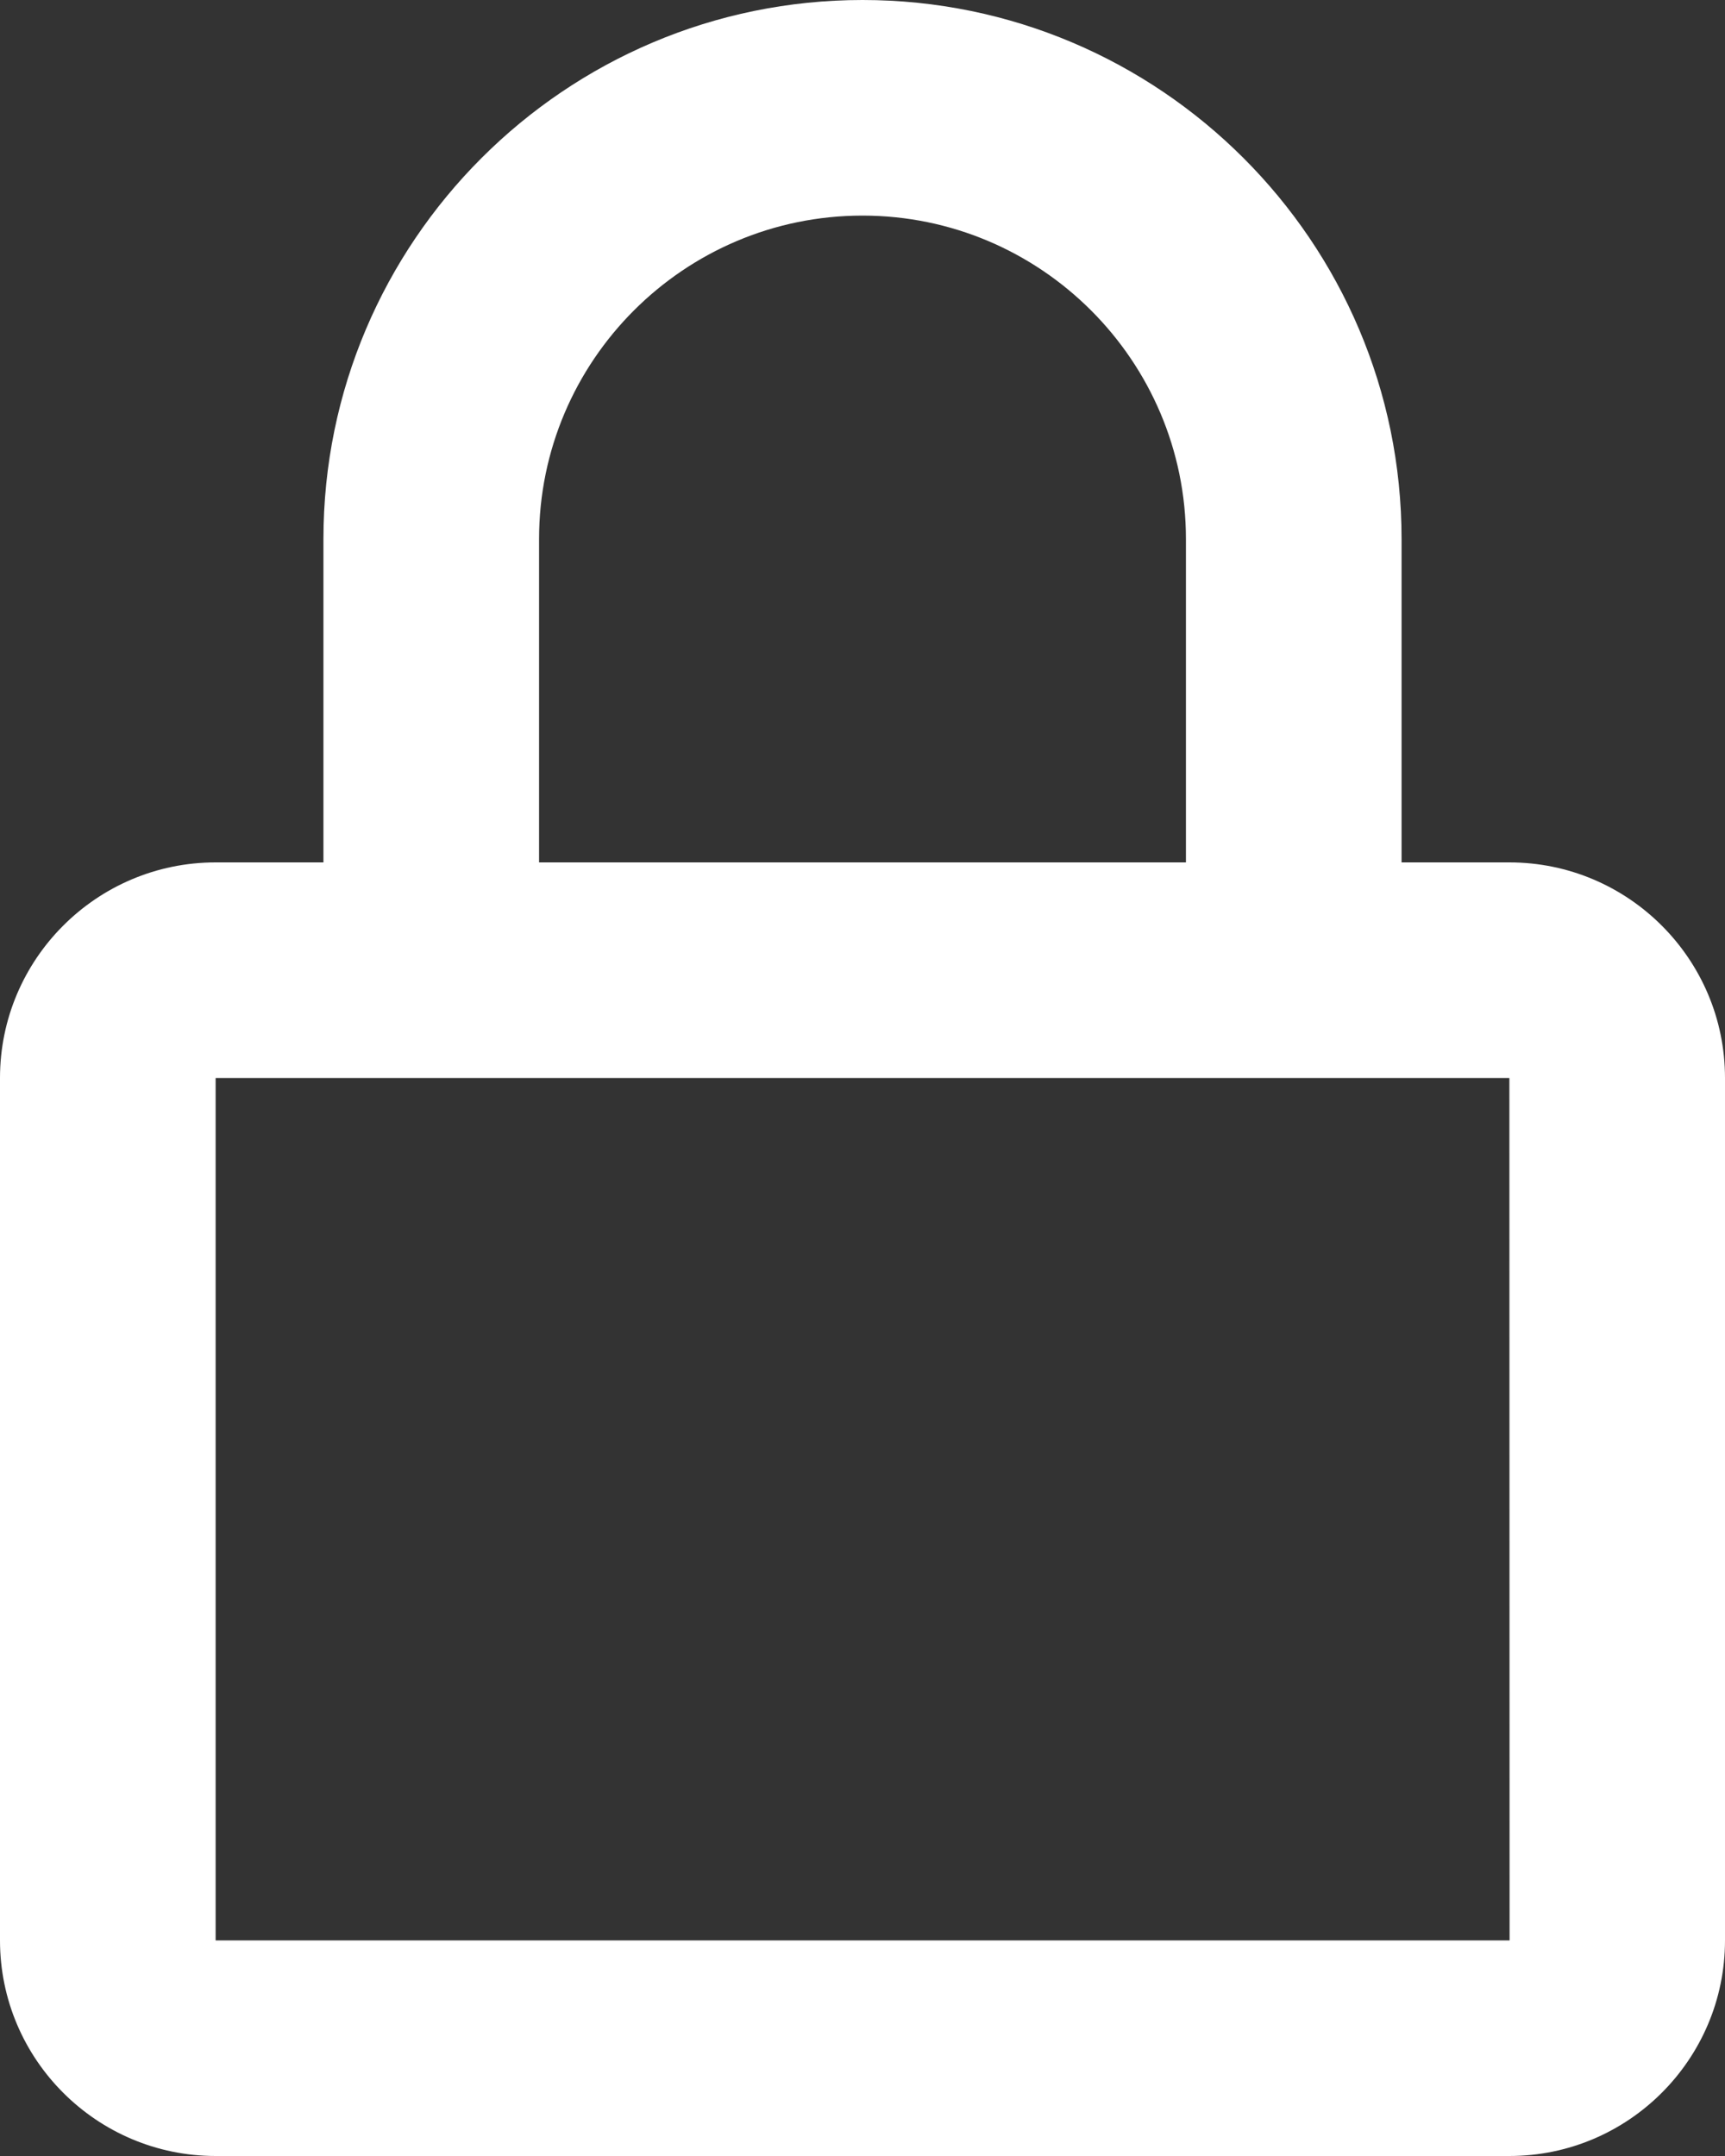<svg width="16" height="20" viewBox="0 0 16 20" fill="none" xmlns="http://www.w3.org/2000/svg">
<rect x="0" y="0" width="16" height="20" fill="#333333" stroke="none"/>
<path d="M8 0C5.243 0 3 2.243 3 5V8H2C0.897 8 0 8.897 0 10V18C0 19.103 0.897 20 2 20H14C15.103 20 16 19.103 16 18V10C16 8.897 15.103 8 14 8H13V5C13 2.243 10.757 0 8 0ZM14 10L14.002 18H2V10H14ZM5 8V5C5 3.346 6.346 2 8 2C9.654 2 11 3.346 11 5V8H5Z" fill="white"/>
</svg>
